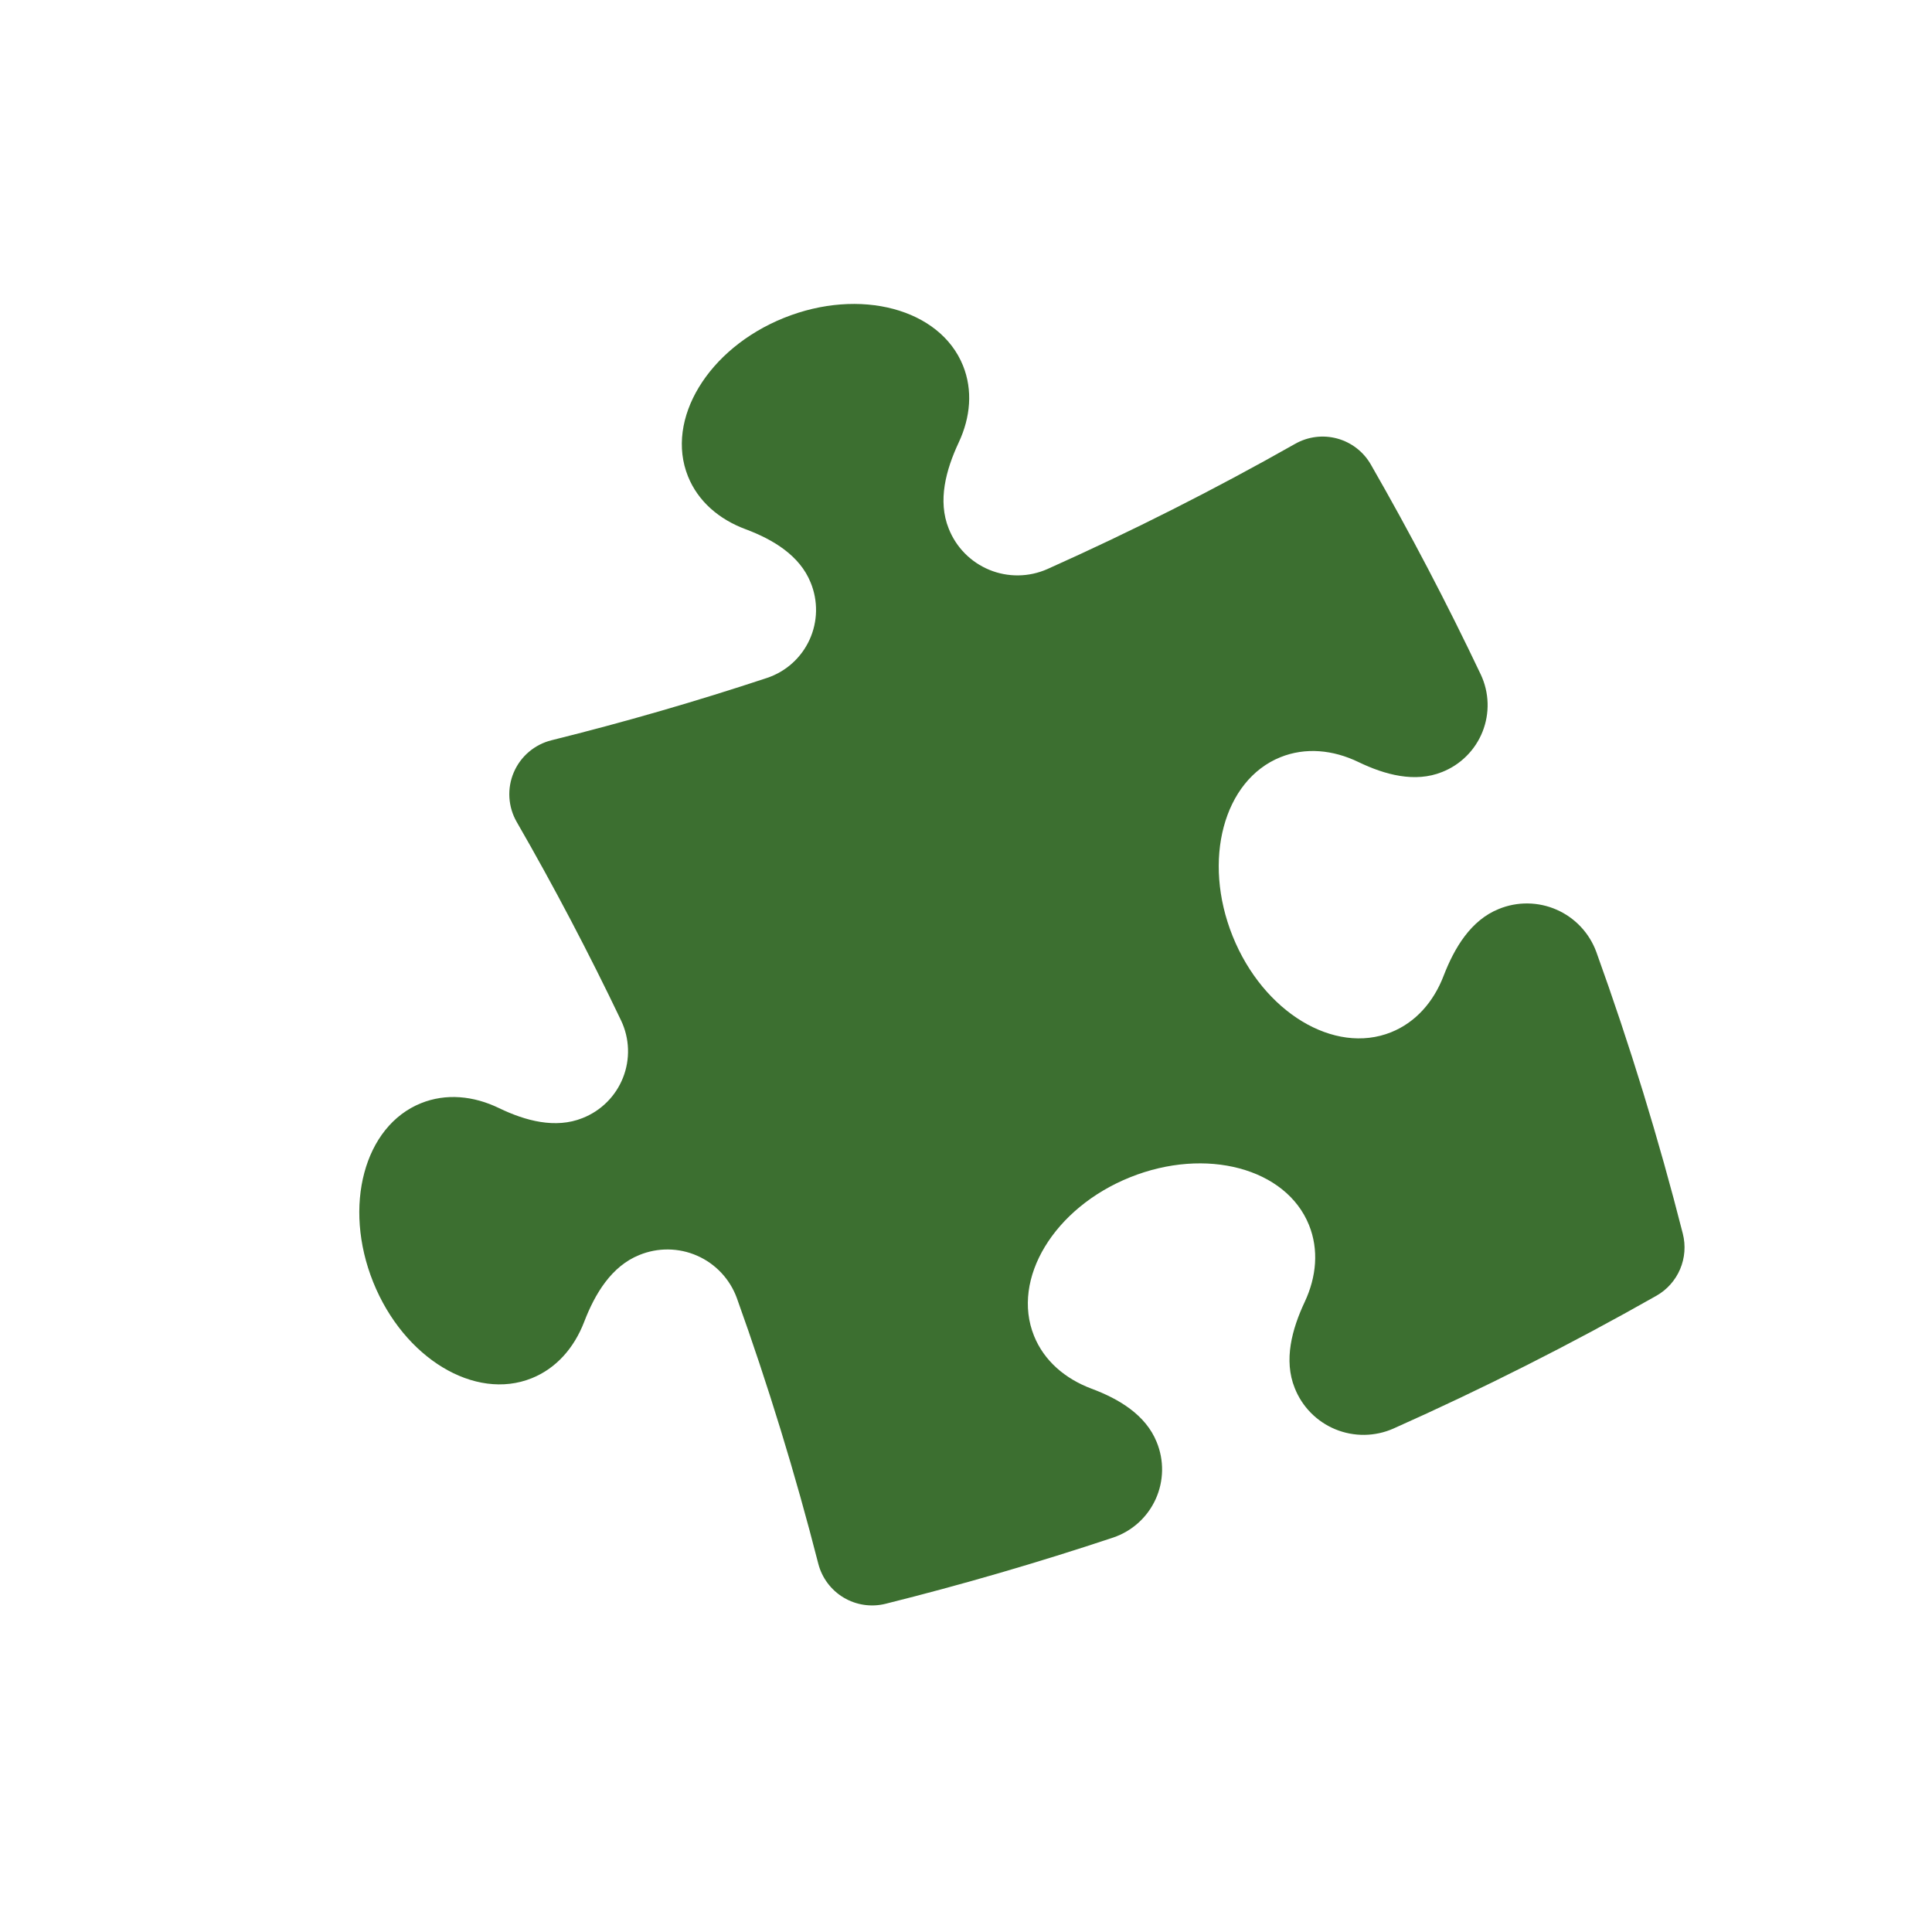 <svg width="391" height="391" viewBox="0 0 391 391" fill="none" xmlns="http://www.w3.org/2000/svg">
<g clip-path="url(#clip0_734_386)">
<path d="M192 106.973C189.731 101.338 191.444 95.07 194.025 89.551C196.426 84.429 196.89 78.955 194.895 74.001C190.257 62.48 174.039 58.143 158.663 64.333C143.287 70.523 134.598 84.888 139.237 96.409C141.265 101.446 145.504 105.108 150.921 107.115C156.44 109.178 161.851 112.417 164.059 117.899C164.815 119.737 165.187 121.71 165.15 123.697C165.113 125.684 164.669 127.642 163.845 129.45C163.02 131.258 161.834 132.878 160.358 134.209C158.883 135.54 157.15 136.554 155.266 137.188C140.882 141.952 126.32 146.164 111.614 149.815C109.923 150.235 108.353 151.041 107.027 152.171C105.701 153.301 104.655 154.723 103.973 156.325C103.29 157.928 102.989 159.667 103.093 161.406C103.197 163.145 103.704 164.836 104.573 166.346C112.084 179.379 119.139 192.805 125.715 206.57C126.563 208.368 127.033 210.32 127.095 212.306C127.158 214.292 126.812 216.27 126.079 218.117C125.347 219.965 124.243 221.642 122.835 223.045C121.428 224.448 119.748 225.548 117.899 226.275C112.43 228.477 106.338 226.839 101.02 224.274C95.814 221.745 90.242 221.24 85.205 223.268C73.684 227.906 69.347 244.124 75.537 259.5C81.728 274.876 96.092 283.565 107.613 278.926C112.567 276.932 116.193 272.804 118.223 267.524C120.399 261.845 123.746 256.261 129.381 253.992C131.245 253.226 133.244 252.843 135.259 252.869C137.274 252.894 139.263 253.326 141.107 254.14C142.951 254.953 144.611 256.13 145.988 257.601C147.366 259.073 148.431 260.807 149.122 262.7C155.457 280.346 160.956 298.28 165.601 316.444C166.337 319.324 168.183 321.796 170.735 323.32C173.288 324.843 176.339 325.294 179.223 324.575C194.652 320.724 210.009 316.256 225.309 311.163C227.192 310.524 228.924 309.506 230.399 308.172C231.873 306.838 233.058 305.215 233.881 303.405C234.704 301.595 235.147 299.635 235.183 297.647C235.219 295.659 234.847 293.685 234.09 291.846C231.883 286.363 226.466 283.111 220.932 281.054C215.524 279.027 211.29 275.379 209.263 270.342C204.624 258.821 213.313 244.456 228.689 238.266C244.064 232.076 260.283 236.413 264.921 247.934C266.915 252.888 266.451 258.362 264.051 263.484C261.464 268.988 259.757 275.271 262.026 280.906C262.764 282.782 263.874 284.489 265.289 285.925C266.703 287.361 268.394 288.497 270.258 289.264C272.122 290.031 274.122 290.413 276.137 290.389C278.153 290.364 280.143 289.933 281.988 289.12C300.151 281.019 317.914 272.049 335.216 262.241C337.364 261.024 339.051 259.134 340.019 256.862C340.986 254.591 341.179 252.065 340.569 249.672C335.71 230.575 329.877 211.547 323.069 192.669C322.376 190.776 321.308 189.042 319.93 187.571C318.551 186.101 316.889 184.924 315.044 184.111C313.2 183.299 311.21 182.867 309.194 182.842C307.178 182.817 305.178 183.2 303.314 183.967C297.679 186.236 294.346 191.814 292.155 197.498C290.126 202.778 286.5 206.906 281.546 208.901C270.025 213.539 255.66 204.85 249.47 189.474C243.28 174.099 247.617 157.881 259.138 153.242C264.175 151.214 269.747 151.72 274.948 154.234C280.265 156.799 286.363 158.451 291.846 156.244C293.696 155.516 295.377 154.416 296.786 153.012C298.195 151.609 299.301 149.931 300.036 148.084C300.771 146.236 301.119 144.257 301.06 142.27C301 140.282 300.534 138.328 299.69 136.528C292.823 122.07 285.397 107.885 277.428 94.005C275.948 91.427 273.508 89.539 270.641 88.754C267.774 87.97 264.713 88.352 262.127 89.817C245.813 99.056 229.071 107.518 211.957 115.173C210.113 115.987 208.124 116.421 206.109 116.447C204.094 116.473 202.095 116.092 200.231 115.326C198.367 114.56 196.677 113.425 195.263 111.99C193.848 110.555 192.738 108.848 192 106.973Z" fill="#3C6F30"/>
</g>
<defs>
<clipPath id="clip0_734_386">
<rect width="300" height="300" fill="white" transform="translate(0 112.041) rotate(-21.93)"/>
</clipPath>
</defs>
</svg>
